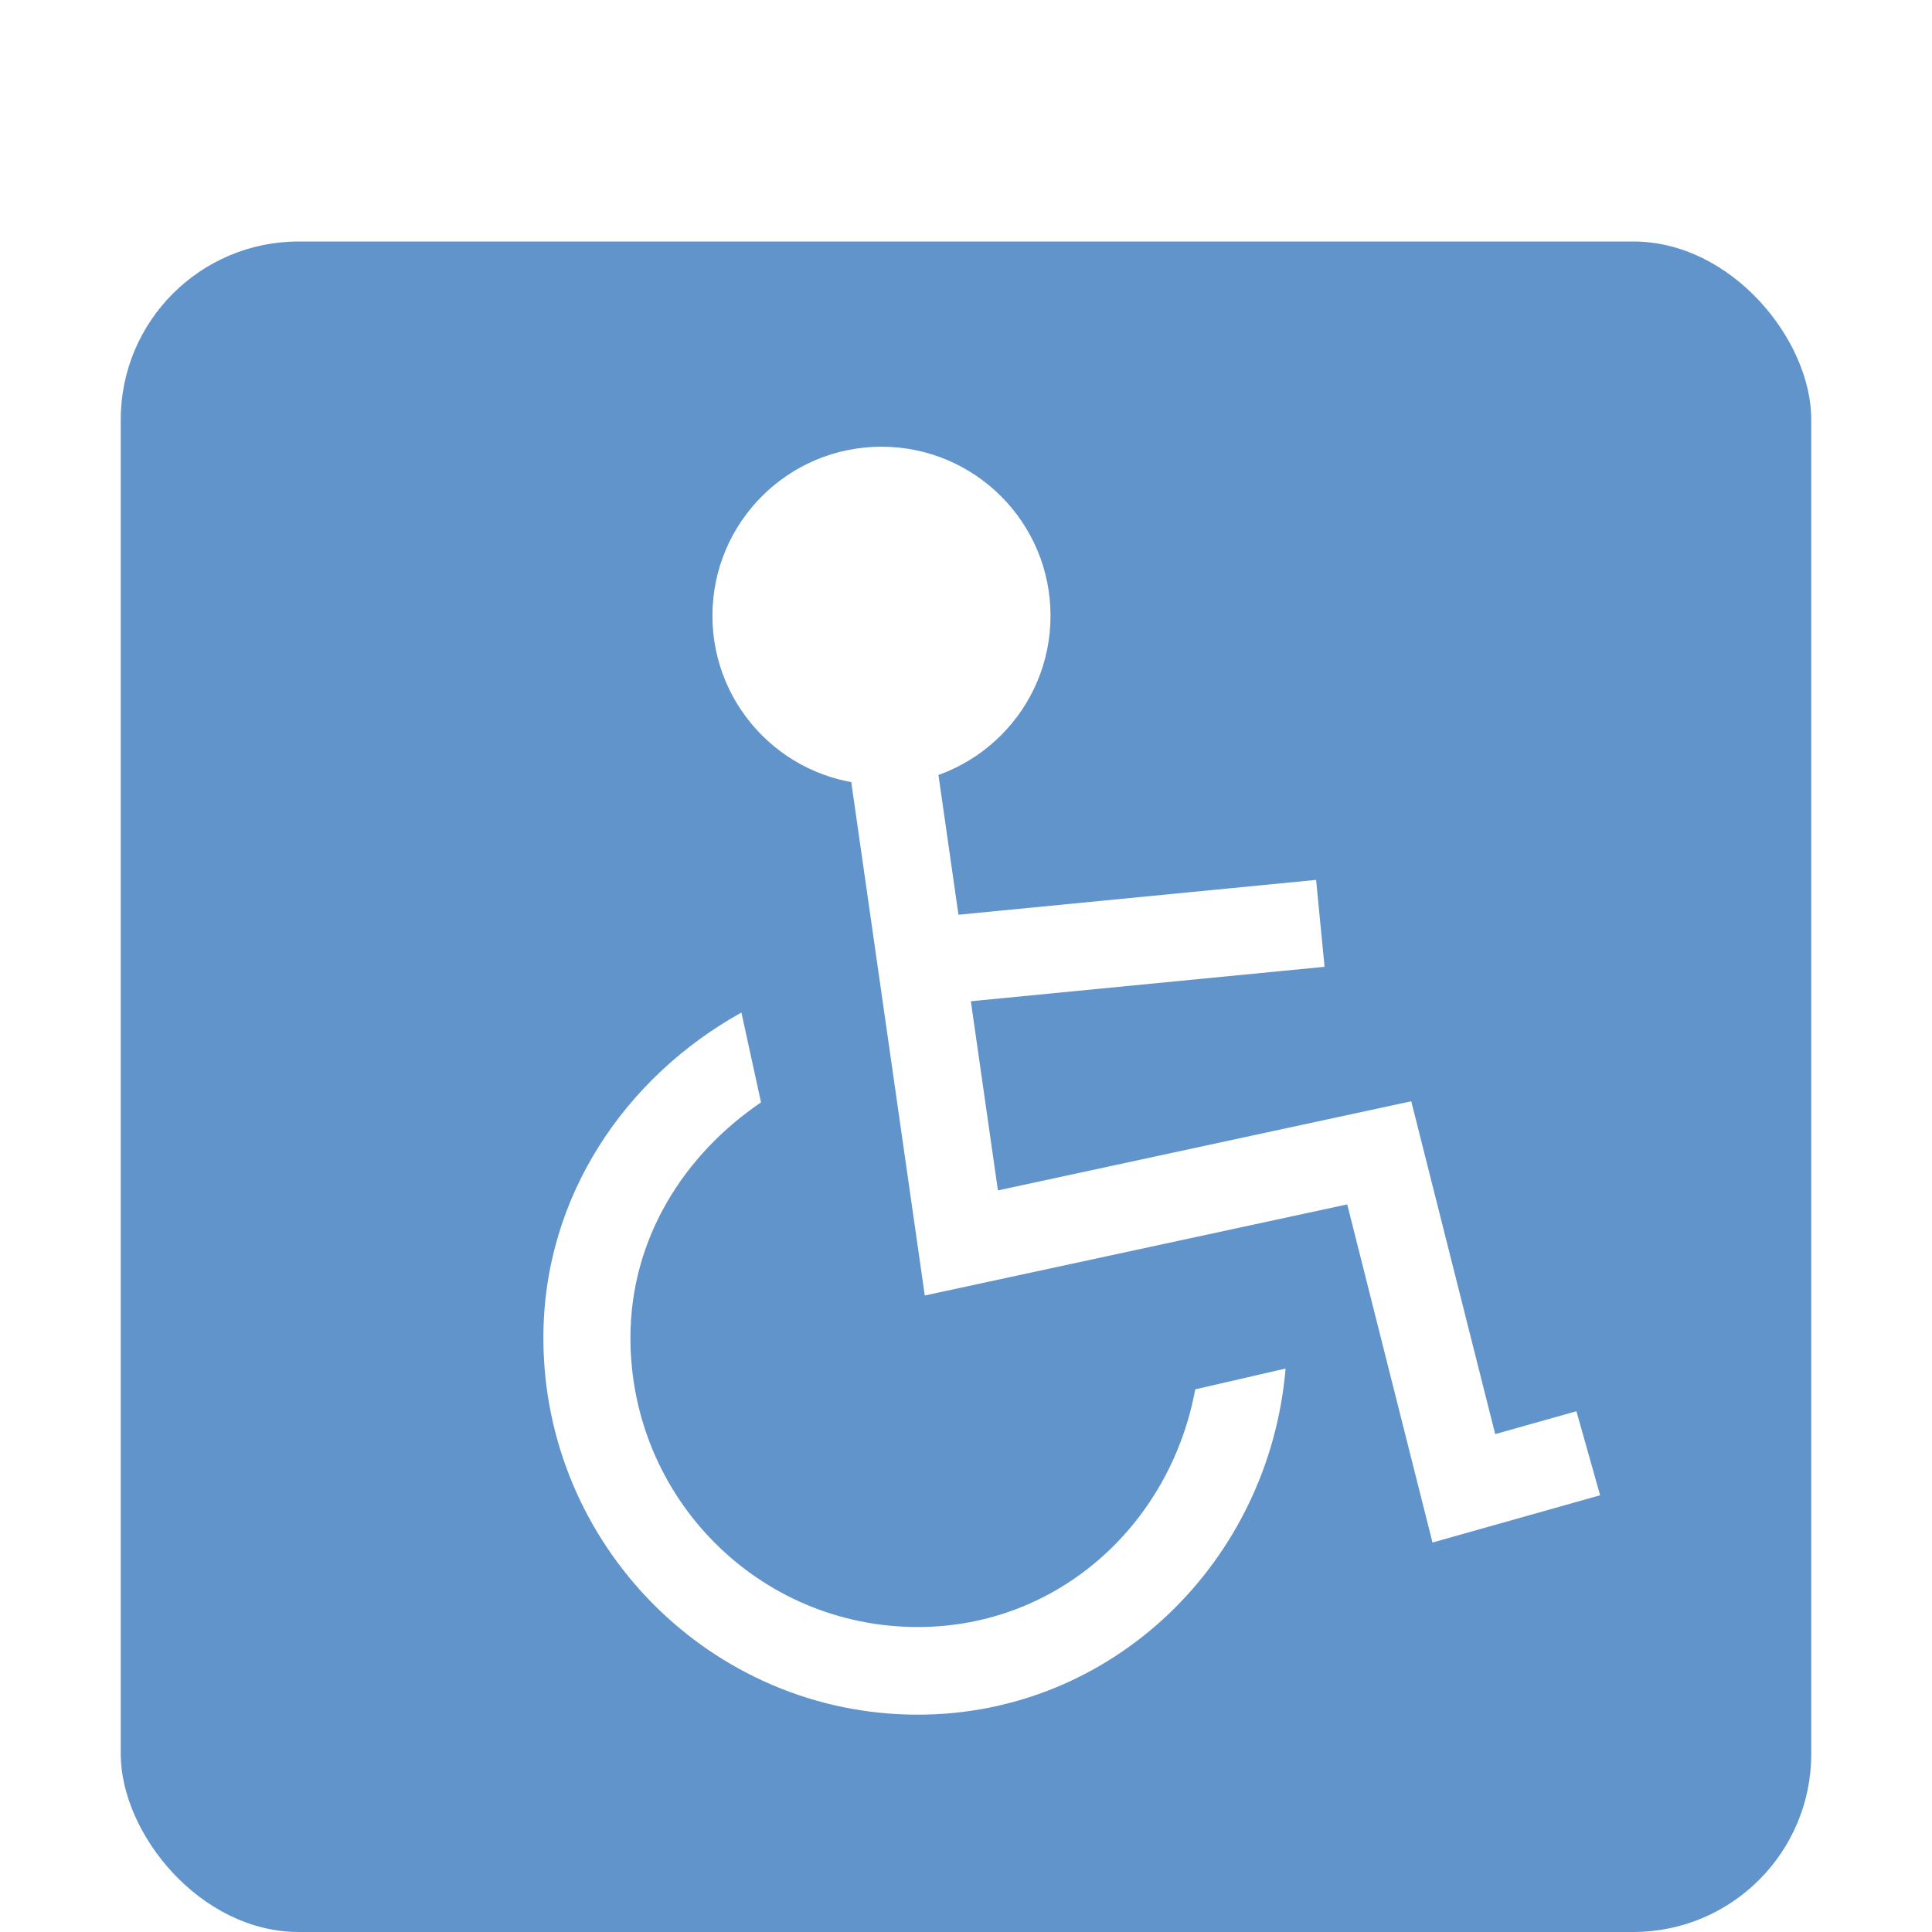 <svg width="32" height="32" version="1" xmlns="http://www.w3.org/2000/svg">
<defs>
<filter id="filter868" color-interpolation-filters="sRGB">
<feFlood flood-color="rgb(0,0,0)" flood-opacity=".2" result="flood"/>
<feComposite in="flood" in2="SourceGraphic" operator="in" result="composite1"/>
<feGaussianBlur in="composite1" result="blur"/>
<feOffset dx="0" dy="1" result="offset"/>
<feComposite in="SourceGraphic" in2="offset" result="composite2"/>
</filter>
<filter id="filter880" color-interpolation-filters="sRGB">
<feFlood flood-color="rgb(0,0,0)" flood-opacity=".2" result="flood"/>
<feComposite in="flood" in2="SourceGraphic" operator="in" result="composite1"/>
<feGaussianBlur in="composite1" result="blur"/>
<feOffset dx="0" dy="1" result="offset"/>
<feComposite in="SourceGraphic" in2="offset" result="fbSourceGraphic"/>
<feColorMatrix in="fbSourceGraphic" result="fbSourceGraphicAlpha" values="0 0 0 -1 0 0 0 0 -1 0 0 0 0 -1 0 0 0 0 1 0"/>
<feFlood flood-color="rgb(255,255,255)" flood-opacity=".102" in="fbSourceGraphic" result="flood"/>
<feComposite in="flood" in2="fbSourceGraphic" operator="out" result="composite1"/>
<feGaussianBlur in="composite1" result="blur"/>
<feOffset dx="0" dy="1" result="offset"/>
<feComposite in="offset" in2="fbSourceGraphic" operator="atop" result="composite2"/>
</filter>
</defs>
<rect x="2" y="2" width="28" height="28" rx="2.948" ry="2.948" color="#000000" fill="#6194cb" fill-rule="evenodd" filter="url(#filter880)" stroke-width="1.75"/>
<g transform="matrix(1.4 0 0 1.4 .6 .399)" filter="url(#filter868)">
<circle cx="10" cy="6" r="2" color="#000000" fill="#fff" stroke-width="1.333"/>
<path d="m9.944 6.43 1.001 6.99 4.944-1.066 1.001 3.969 1.472-0.415" fill="none" stroke="#fff" stroke-width="1.033"/>
<path d="m8.343 10.694c-1.368 0.76-2.343 2.171-2.343 3.849 0 2.455 1.99 4.458 4.429 4.458 2.312 0 4.159-1.817 4.352-4.095l-1.069 0.246c-0.293 1.591-1.616 2.812-3.283 2.812-1.882 0-3.399-1.527-3.399-3.421 0-1.184 0.641-2.172 1.545-2.786z" color="#000000" fill="#fff" stroke-width="1.25"/>
<path d="m10.448 10.101 4.744-0.462" color="#000000" fill="none" stroke="#fff" stroke-width="1.033"/>
</g>
</svg>
